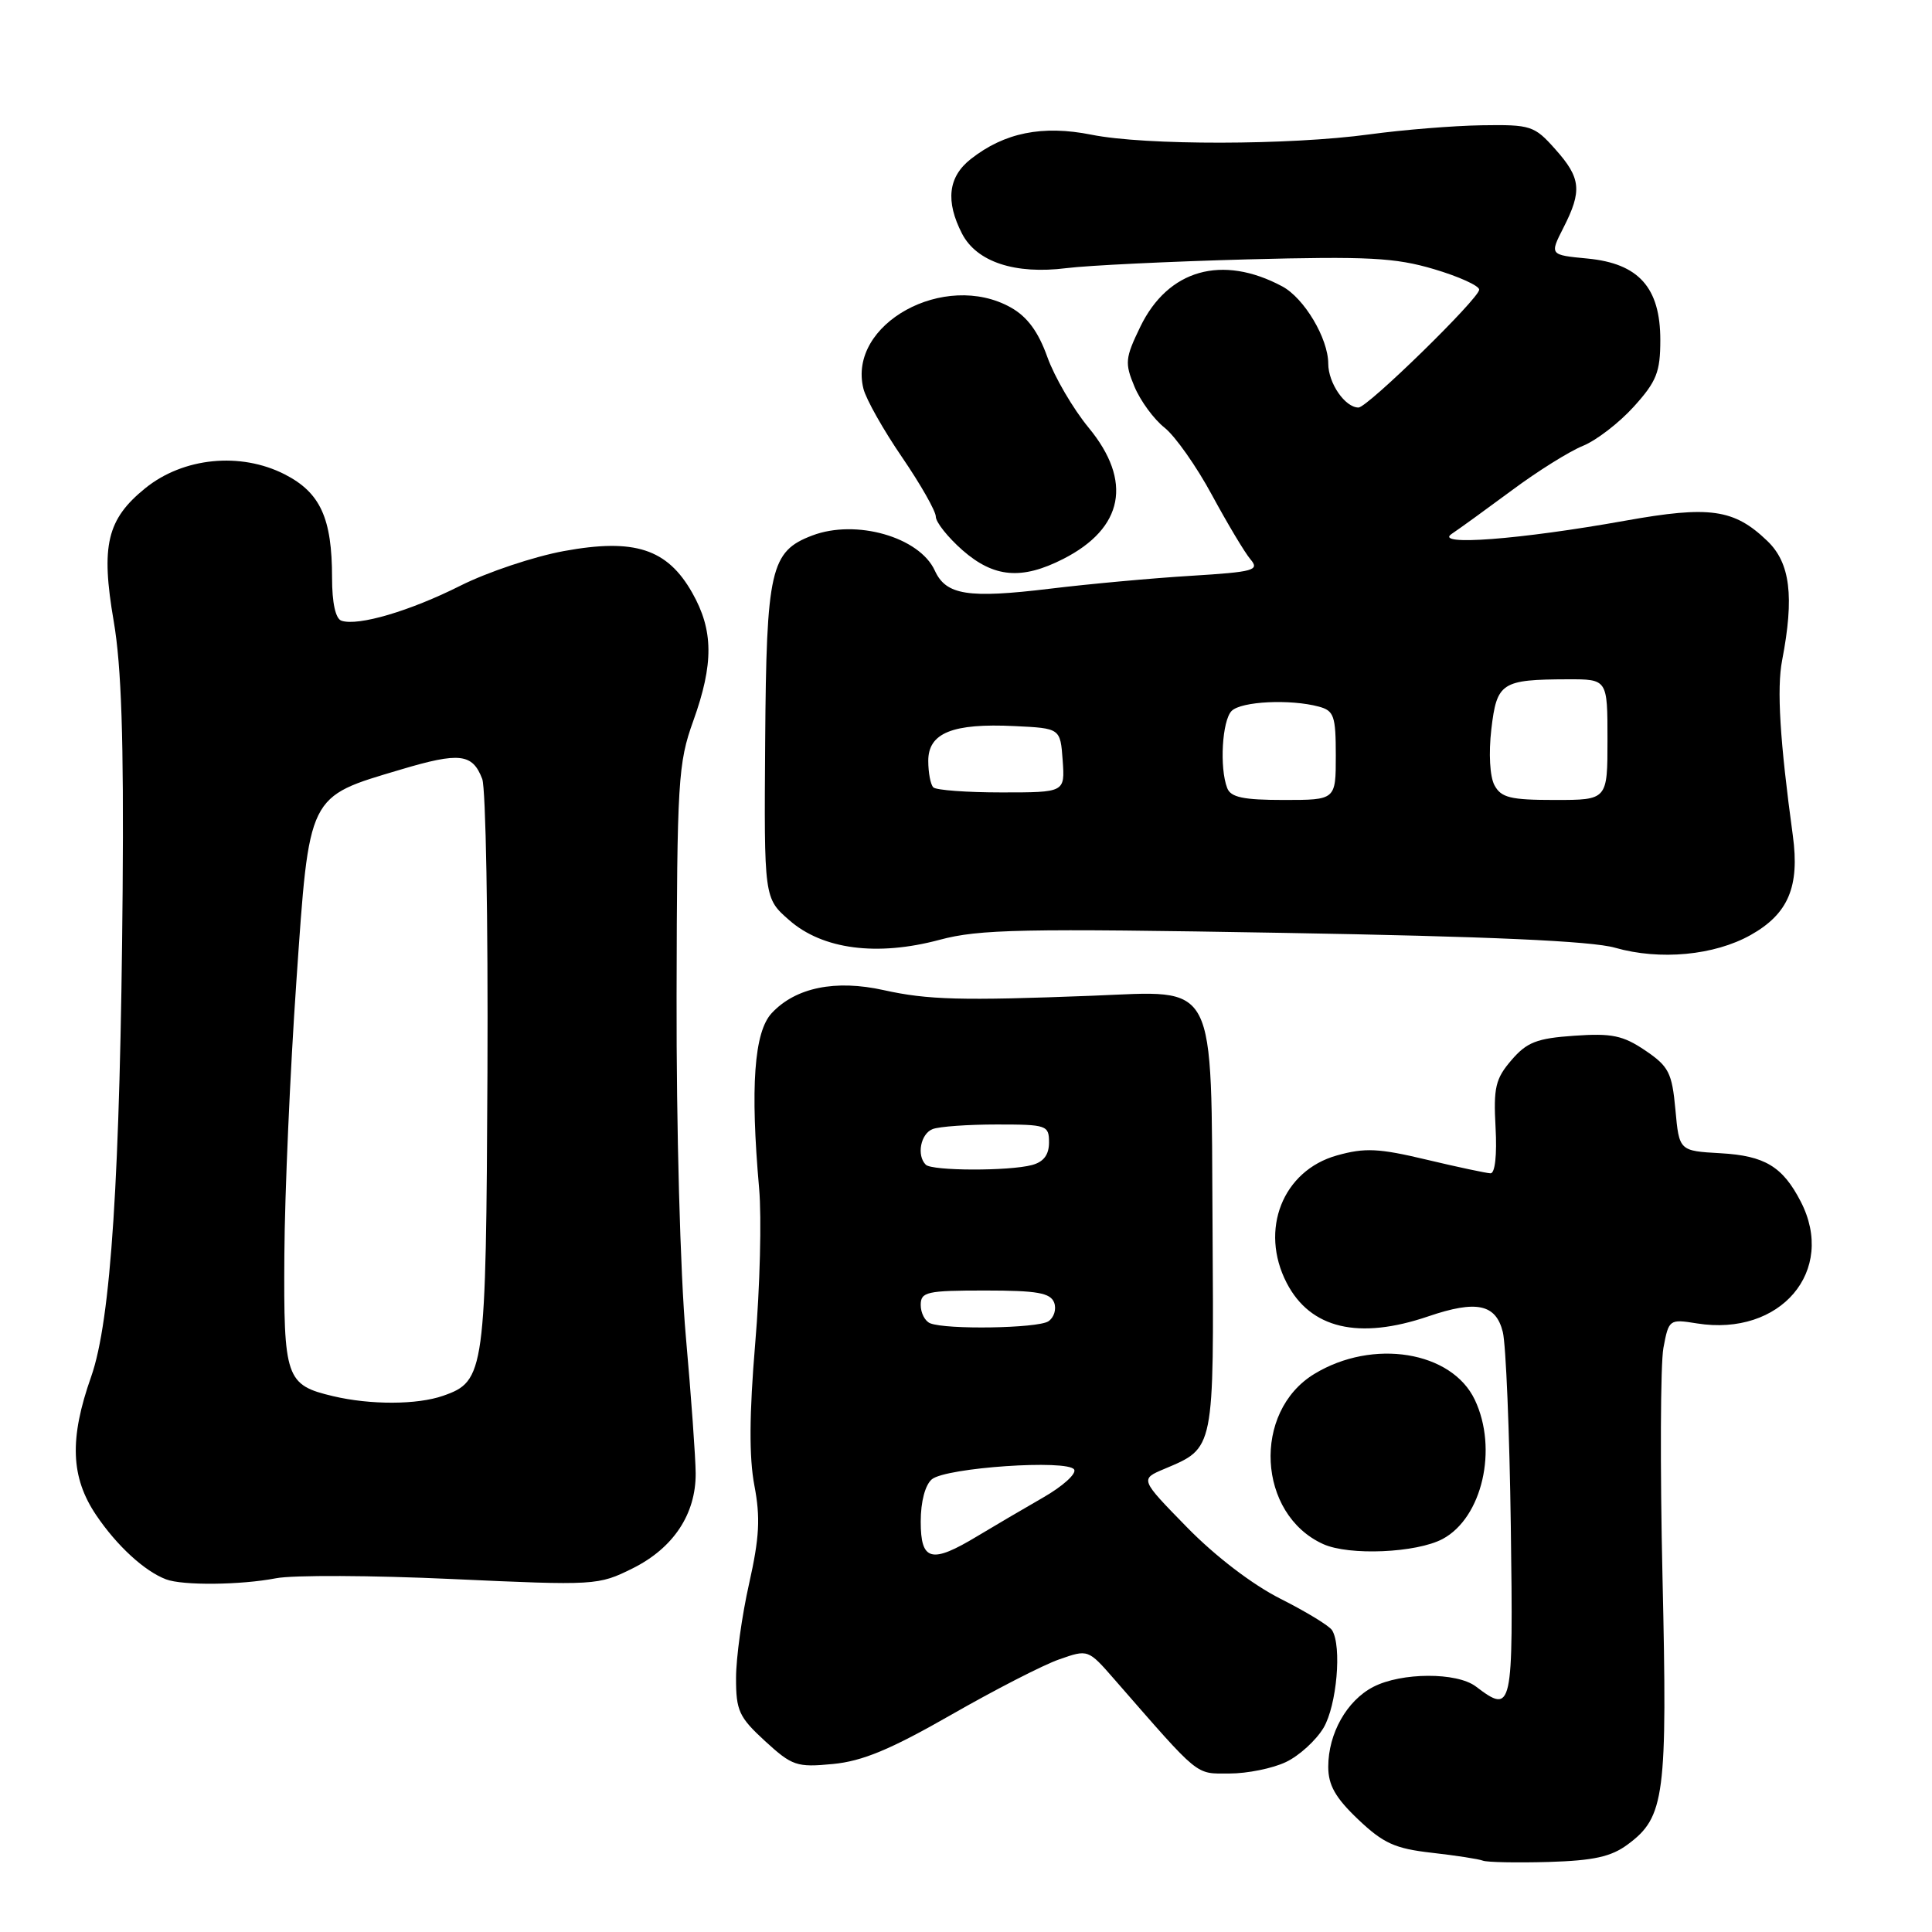 <?xml version="1.0" encoding="UTF-8" standalone="no"?>
<!DOCTYPE svg PUBLIC "-//W3C//DTD SVG 1.1//EN" "http://www.w3.org/Graphics/SVG/1.1/DTD/svg11.dtd" >
<svg xmlns="http://www.w3.org/2000/svg" xmlns:xlink="http://www.w3.org/1999/xlink" version="1.1" viewBox="0 0 256 256">
 <g >
 <path fill="currentColor"
d=" M 215.68 244.40 C 220.60 240.76 220.95 238.02 220.29 208.98 C 219.96 194.39 220.02 180.73 220.41 178.61 C 221.12 174.82 221.19 174.77 224.86 175.36 C 235.93 177.13 243.36 168.40 238.60 159.20 C 236.21 154.57 233.83 153.14 227.99 152.81 C 222.50 152.50 222.50 152.50 222.00 147.03 C 221.55 142.15 221.13 141.31 218.00 139.19 C 215.05 137.20 213.57 136.89 208.60 137.24 C 203.63 137.58 202.31 138.10 200.27 140.48 C 198.16 142.93 197.88 144.11 198.17 149.40 C 198.37 153.04 198.10 155.49 197.50 155.47 C 196.95 155.45 193.13 154.64 189.02 153.66 C 182.69 152.15 180.86 152.06 177.15 153.10 C 169.96 155.11 166.86 162.96 170.49 169.99 C 173.63 176.06 180.03 177.57 189.27 174.42 C 195.64 172.25 198.21 172.79 199.13 176.50 C 199.54 178.15 200.02 189.74 200.19 202.25 C 200.52 226.68 200.42 227.15 195.56 223.47 C 193.04 221.56 185.70 221.59 181.97 223.52 C 178.46 225.33 176.00 229.70 176.00 234.11 C 176.00 236.54 176.95 238.22 179.96 241.08 C 183.30 244.25 184.84 244.95 189.71 245.50 C 192.90 245.86 195.95 246.33 196.50 246.55 C 197.05 246.76 200.96 246.84 205.18 246.72 C 211.17 246.54 213.49 246.03 215.68 244.40 Z  M 170.39 233.48 C 172.15 232.65 174.39 230.60 175.38 228.94 C 177.13 225.97 177.82 218.13 176.51 216.02 C 176.15 215.43 173.07 213.56 169.68 211.85 C 165.95 209.97 161.03 206.21 157.28 202.37 C 151.05 196.00 151.05 196.00 154.28 194.64 C 160.96 191.81 160.85 192.34 160.67 162.78 C 160.46 129.35 161.46 131.29 144.72 131.94 C 127.38 132.61 122.93 132.49 117.11 131.20 C 110.70 129.77 105.42 130.85 102.26 134.24 C 99.92 136.74 99.40 144.03 100.59 157.50 C 100.93 161.35 100.70 170.57 100.07 178.00 C 99.28 187.41 99.25 193.12 99.96 196.84 C 100.77 201.09 100.63 203.73 99.26 209.84 C 98.31 214.05 97.53 219.68 97.53 222.34 C 97.52 226.67 97.92 227.53 101.37 230.70 C 104.96 233.99 105.57 234.20 110.36 233.74 C 114.27 233.37 118.01 231.81 126.00 227.24 C 131.78 223.93 138.23 220.61 140.34 219.88 C 144.18 218.53 144.18 218.53 147.66 222.52 C 159.13 235.66 158.32 235.00 162.91 235.00 C 165.27 235.00 168.64 234.32 170.39 233.48 Z  M 36.56 209.13 C 38.79 208.69 49.30 208.74 59.91 209.23 C 78.93 210.10 79.27 210.08 83.84 207.81 C 89.23 205.12 92.21 200.63 92.18 195.23 C 92.17 193.18 91.58 184.97 90.87 177.00 C 90.14 168.74 89.61 149.37 89.65 132.00 C 89.71 103.43 89.85 101.12 91.86 95.53 C 94.58 87.96 94.55 83.52 91.72 78.54 C 88.42 72.71 84.07 71.30 74.71 73.02 C 70.74 73.75 64.58 75.81 61.00 77.61 C 54.32 80.97 47.46 82.99 45.25 82.25 C 44.46 81.99 44.00 79.89 44.00 76.57 C 44.00 68.65 42.45 65.27 37.72 62.85 C 31.85 59.86 24.28 60.62 19.25 64.69 C 14.17 68.80 13.34 72.28 15.07 82.33 C 16.09 88.27 16.41 98.00 16.25 118.00 C 15.93 156.00 14.70 174.97 12.08 182.41 C 9.17 190.65 9.36 195.75 12.75 200.77 C 15.49 204.83 19.15 208.19 22.00 209.27 C 24.20 210.11 31.89 210.03 36.56 209.13 Z  M 191.16 203.92 C 196.40 201.11 198.51 191.99 195.42 185.48 C 192.36 179.03 181.90 177.34 174.16 182.05 C 165.90 187.07 166.61 200.65 175.33 204.60 C 178.77 206.16 187.69 205.77 191.16 203.92 Z  M 231.98 123.89 C 236.96 121.09 238.48 117.50 237.56 110.72 C 235.84 98.14 235.42 91.23 236.14 87.50 C 237.77 79.04 237.22 74.58 234.17 71.67 C 229.77 67.44 226.55 66.99 215.38 68.99 C 201.38 71.50 189.91 72.37 192.36 70.74 C 193.38 70.06 196.98 67.45 200.36 64.95 C 203.73 62.44 207.96 59.80 209.74 59.08 C 211.52 58.36 214.56 56.02 216.49 53.88 C 219.51 50.54 220.00 49.30 220.00 45.05 C 220.00 38.11 217.14 34.91 210.36 34.26 C 205.33 33.78 205.33 33.78 207.16 30.18 C 209.66 25.28 209.49 23.58 206.08 19.77 C 203.31 16.65 202.84 16.50 196.33 16.60 C 192.58 16.66 185.90 17.20 181.50 17.80 C 170.88 19.25 151.73 19.28 144.63 17.85 C 138.14 16.55 133.09 17.57 128.64 21.07 C 125.63 23.43 125.26 26.66 127.48 30.97 C 129.42 34.71 134.50 36.39 141.30 35.53 C 144.16 35.17 154.94 34.65 165.25 34.37 C 181.30 33.95 184.86 34.14 190.00 35.66 C 193.30 36.64 196.00 37.86 196.00 38.38 C 196.00 39.54 181.20 54.00 180.01 54.00 C 178.23 54.00 176.00 50.77 176.00 48.18 C 175.99 44.84 172.82 39.51 169.91 37.95 C 161.93 33.68 154.77 35.72 151.10 43.29 C 149.08 47.46 149.02 48.11 150.33 51.25 C 151.12 53.13 152.91 55.57 154.31 56.67 C 155.71 57.78 158.54 61.79 160.59 65.59 C 162.65 69.39 164.94 73.23 165.69 74.11 C 166.93 75.57 166.19 75.78 157.78 76.30 C 152.68 76.61 144.27 77.38 139.10 78.01 C 128.27 79.32 125.35 78.86 123.87 75.61 C 121.84 71.16 113.42 68.75 107.62 70.96 C 102.10 73.05 101.55 75.46 101.39 98.18 C 101.24 119.01 101.24 119.01 104.57 121.92 C 108.99 125.81 116.21 126.75 124.50 124.53 C 129.75 123.12 135.42 123.01 170.00 123.61 C 197.24 124.08 210.90 124.69 214.00 125.58 C 219.95 127.28 227.16 126.60 231.98 123.89 Z  M 140.89 74.06 C 148.89 69.98 150.09 63.75 144.25 56.67 C 142.19 54.17 139.73 49.96 138.78 47.31 C 137.58 43.95 136.12 41.97 133.95 40.75 C 125.18 35.82 112.26 42.93 114.41 51.51 C 114.76 52.91 117.07 57.00 119.53 60.59 C 121.99 64.19 124.00 67.73 124.00 68.46 C 124.00 69.19 125.59 71.19 127.53 72.90 C 131.70 76.55 135.37 76.87 140.89 74.06 Z  M 122.00 201.62 C 122.00 198.97 122.59 196.76 123.48 196.01 C 125.36 194.46 141.48 193.36 142.33 194.72 C 142.67 195.27 140.82 196.94 138.22 198.43 C 135.62 199.92 131.70 202.23 129.50 203.55 C 123.41 207.23 122.00 206.86 122.00 201.62 Z  M 123.25 175.34 C 122.56 175.06 122.00 173.97 122.00 172.92 C 122.00 171.18 122.79 171.00 130.53 171.00 C 137.43 171.00 139.18 171.31 139.68 172.60 C 140.01 173.48 139.66 174.60 138.90 175.09 C 137.43 176.01 125.40 176.21 123.25 175.34 Z  M 122.67 154.33 C 121.43 153.10 121.99 150.22 123.58 149.61 C 124.45 149.27 128.28 149.00 132.08 149.00 C 138.70 149.00 139.00 149.10 139.00 151.38 C 139.00 153.01 138.29 153.96 136.75 154.37 C 133.70 155.19 123.49 155.16 122.67 154.33 Z  M 44.14 185.00 C 37.87 183.52 37.57 182.64 37.68 166.25 C 37.73 158.14 38.45 141.85 39.27 130.05 C 41.00 105.05 40.70 105.66 53.10 101.97 C 60.91 99.64 62.61 99.84 63.90 103.22 C 64.37 104.48 64.68 121.93 64.59 142.00 C 64.40 181.89 64.25 183.02 58.71 184.95 C 55.28 186.15 49.08 186.17 44.14 185.00 Z  M 162.61 104.42 C 161.57 101.73 161.94 95.46 163.20 94.20 C 164.47 92.93 170.96 92.61 174.75 93.63 C 176.76 94.17 177.00 94.86 177.00 100.12 C 177.00 106.00 177.00 106.00 170.11 106.00 C 164.74 106.00 163.08 105.65 162.61 104.42 Z  M 198.02 104.04 C 197.41 102.89 197.24 99.82 197.61 96.62 C 198.34 90.43 198.95 90.04 207.75 90.01 C 213.00 90.00 213.00 90.00 213.00 98.00 C 213.00 106.00 213.00 106.00 206.04 106.00 C 200.14 106.00 198.91 105.70 198.02 104.04 Z  M 123.67 104.33 C 123.30 103.97 123.00 102.38 123.00 100.81 C 123.00 97.11 126.23 95.81 134.43 96.21 C 140.50 96.50 140.50 96.50 140.81 100.75 C 141.11 105.00 141.11 105.00 132.72 105.00 C 128.11 105.00 124.03 104.70 123.67 104.33 Z "/>
</g>
</svg>